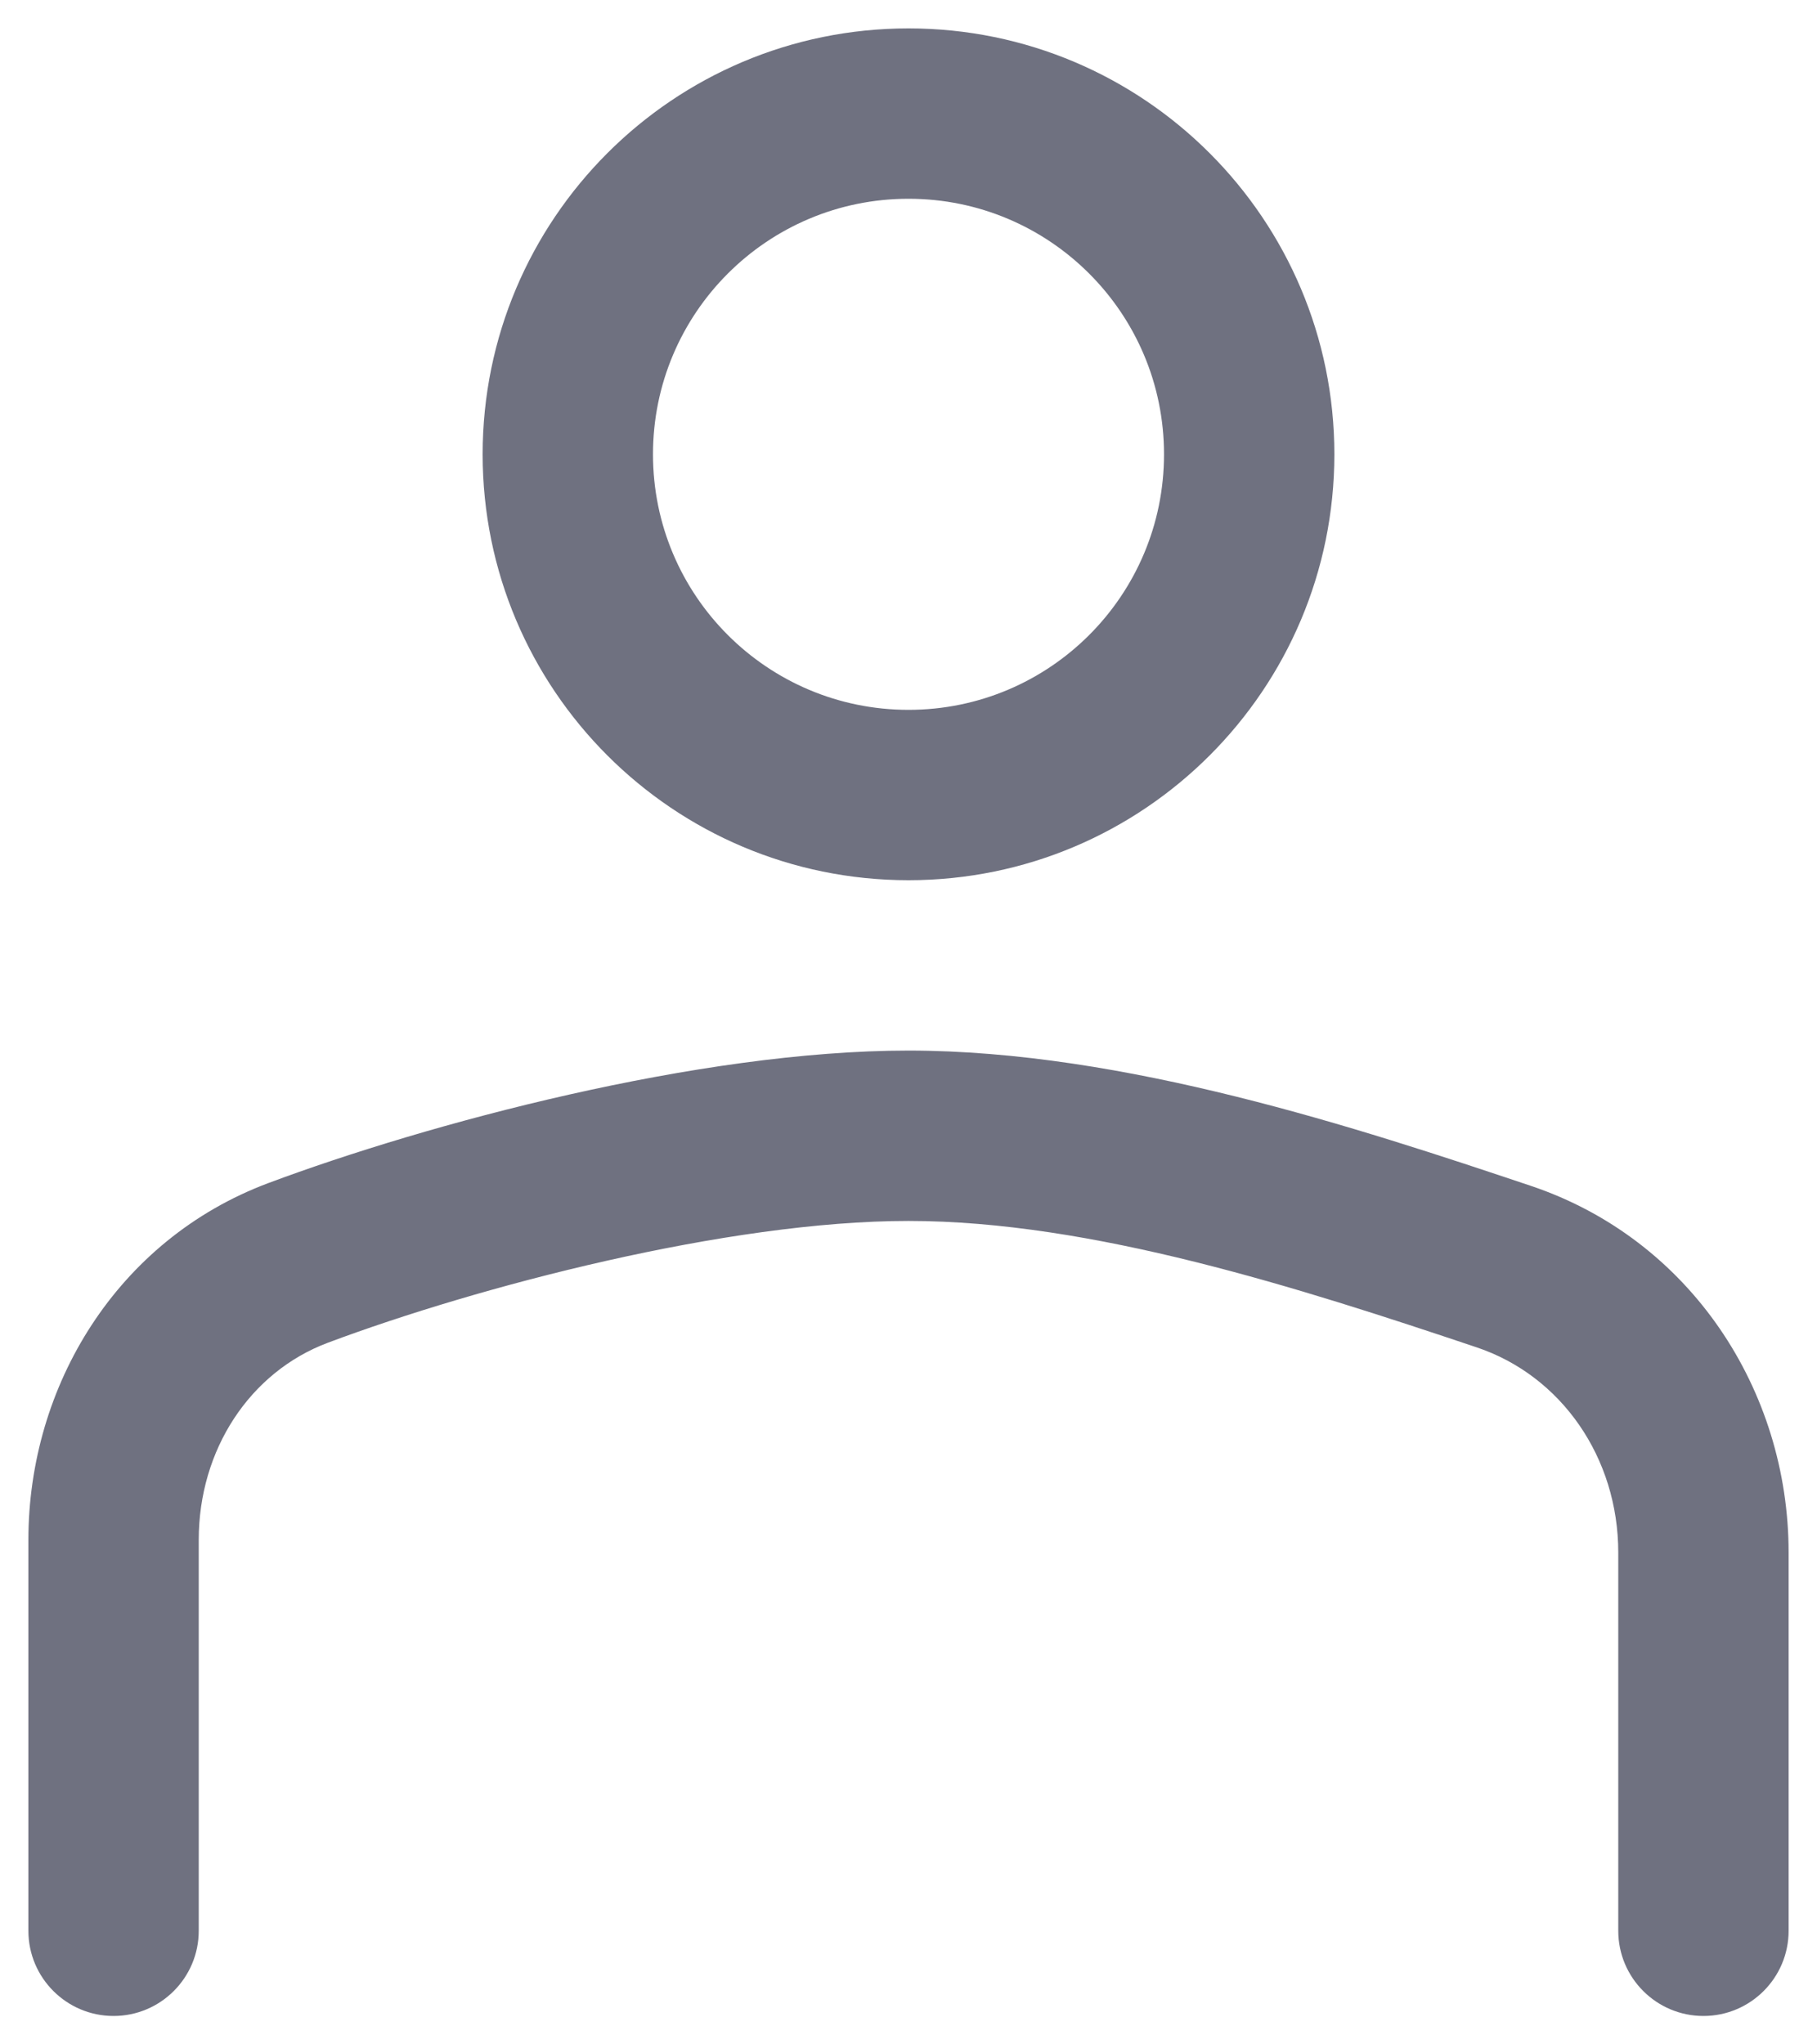 <svg width="16" height="18" viewBox="0 0 16 18" fill="none" xmlns="http://www.w3.org/2000/svg">
<path fill-rule="evenodd" clip-rule="evenodd" d="M8 1.75C6.757 1.75 5.75 2.757 5.75 4C5.75 5.243 6.757 6.25 8 6.25C9.243 6.25 10.25 5.243 10.25 4C10.25 2.757 9.243 1.75 8 1.75ZM4.25 4C4.25 1.929 5.929 0.25 8 0.25C10.071 0.25 11.75 1.929 11.75 4C11.75 6.071 10.071 7.75 8 7.75C5.929 7.75 4.25 6.071 4.25 4Z" fill="#6F7180"/>
<path fill-rule="evenodd" clip-rule="evenodd" d="M8 10.75C6.408 10.75 4.21 11.327 2.888 11.822C2.202 12.079 1.75 12.762 1.75 13.559V17C1.75 17.414 1.414 17.75 1 17.75C0.586 17.75 0.25 17.414 0.25 17V13.559C0.25 12.202 1.031 10.916 2.362 10.417C3.761 9.894 6.152 9.25 8 9.25C9.899 9.25 11.965 9.933 13.48 10.441C14.884 10.912 15.75 12.239 15.75 13.67V17C15.75 17.414 15.414 17.75 15 17.75C14.586 17.75 14.25 17.414 14.25 17V13.67C14.25 12.834 13.749 12.113 13.003 11.863C11.445 11.34 9.613 10.75 8 10.75Z" fill="#6F7180"/>
</svg>
